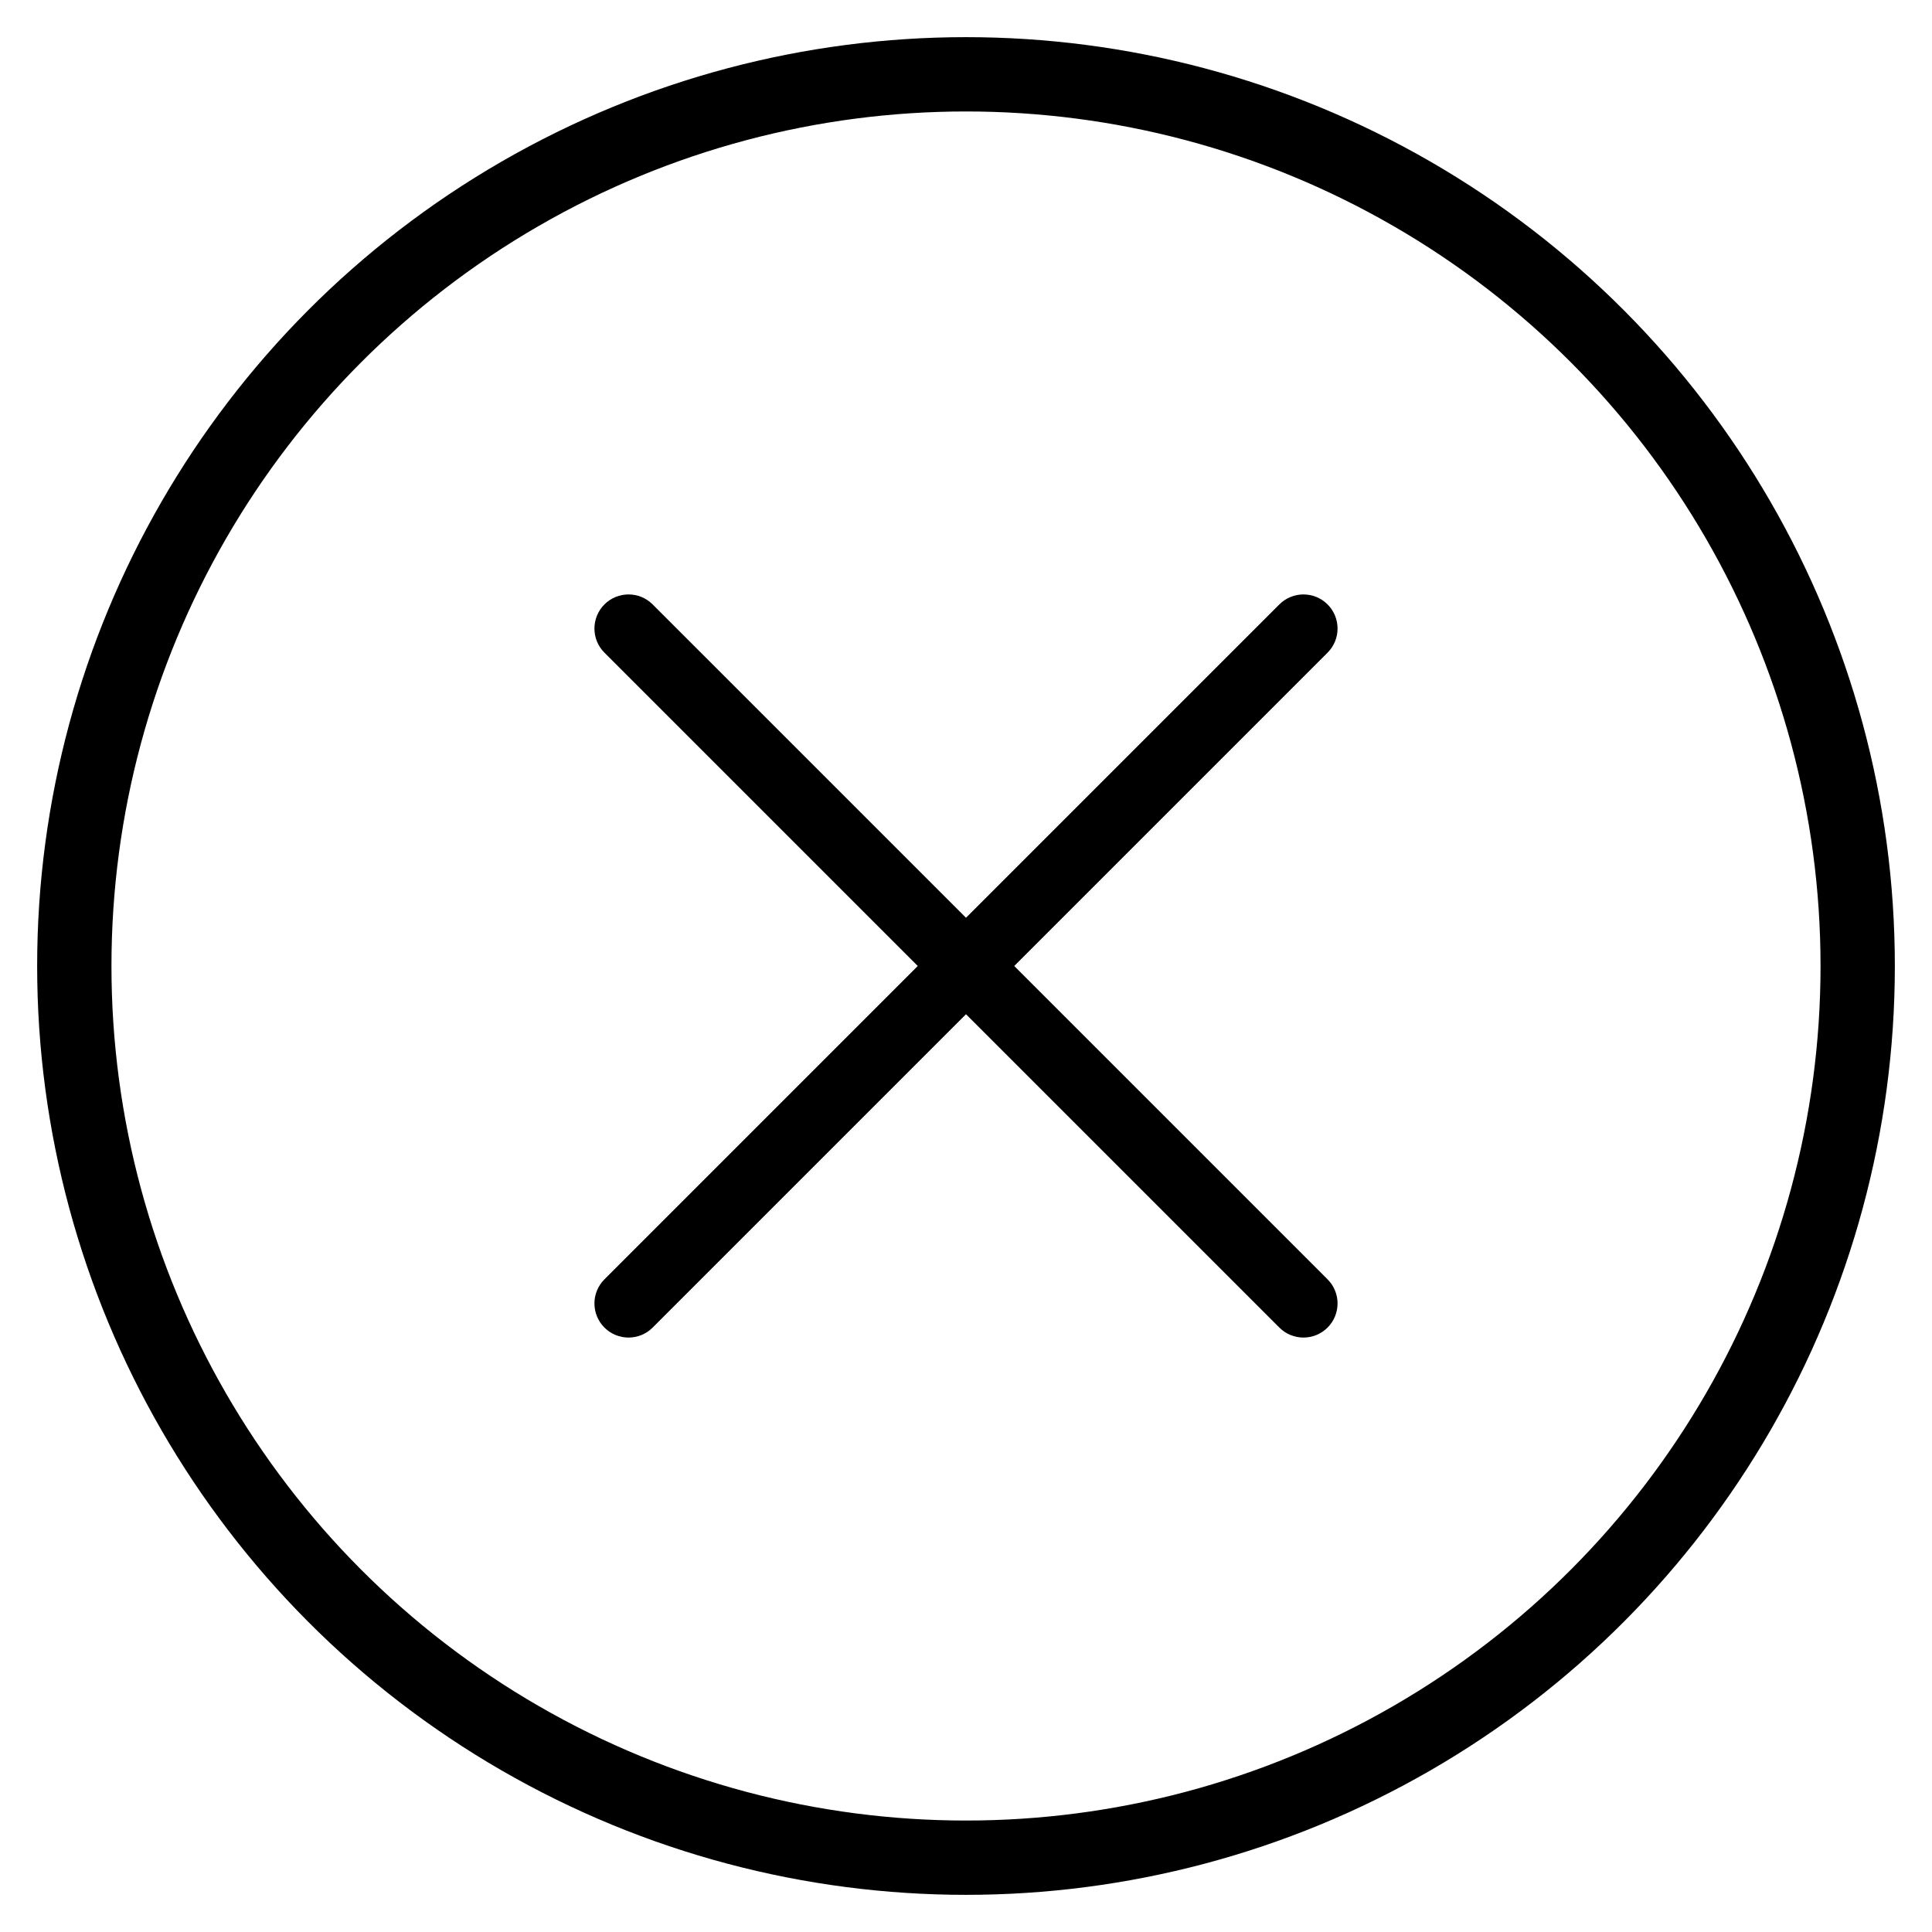 <?xml version="1.0" encoding="UTF-8"?>
<svg width="26px" height="26px" viewBox="0 0 26 26" version="1.1" xmlns="http://www.w3.org/2000/svg" xmlns:xlink="http://www.w3.org/1999/xlink">
    <!-- Generator: Sketch 52.6 (67491) - http://www.bohemiancoding.com/sketch -->
    <title>Group 8 Copy</title>
    <desc>Created with Sketch.</desc>
    <g id="Page-1" stroke="none" stroke-width="1" fill="none" fill-rule="evenodd">
        <g id="03-02-Мои-займы" transform="translate(-1032, -314)" fill-rule="nonzero">
            <g id="Group-9" transform="translate(801, 291)">
                <g id="Group-8-Copy" transform="translate(232, 24)">
                    <circle id="Oval" stroke="#000000" cx="12" cy="12" r="12"></circle>
                    <path d="M12,11.351 L16.217,7.134 C16.396,6.955 16.686,6.955 16.866,7.134 C17.045,7.314 17.045,7.604 16.866,7.783 L12.649,12 L16.866,16.217 C17.045,16.396 17.045,16.686 16.866,16.866 C16.686,17.045 16.396,17.045 16.217,16.866 L12,12.649 L7.783,16.866 C7.604,17.045 7.314,17.045 7.134,16.866 C6.955,16.686 6.955,16.396 7.134,16.217 L11.351,12 L7.134,7.783 C6.955,7.604 6.955,7.314 7.134,7.134 C7.314,6.955 7.604,6.955 7.783,7.134 L12,11.351 Z" id="Path" fill="#000000"></path>
                </g>
            </g>
        </g>
    </g>
</svg>